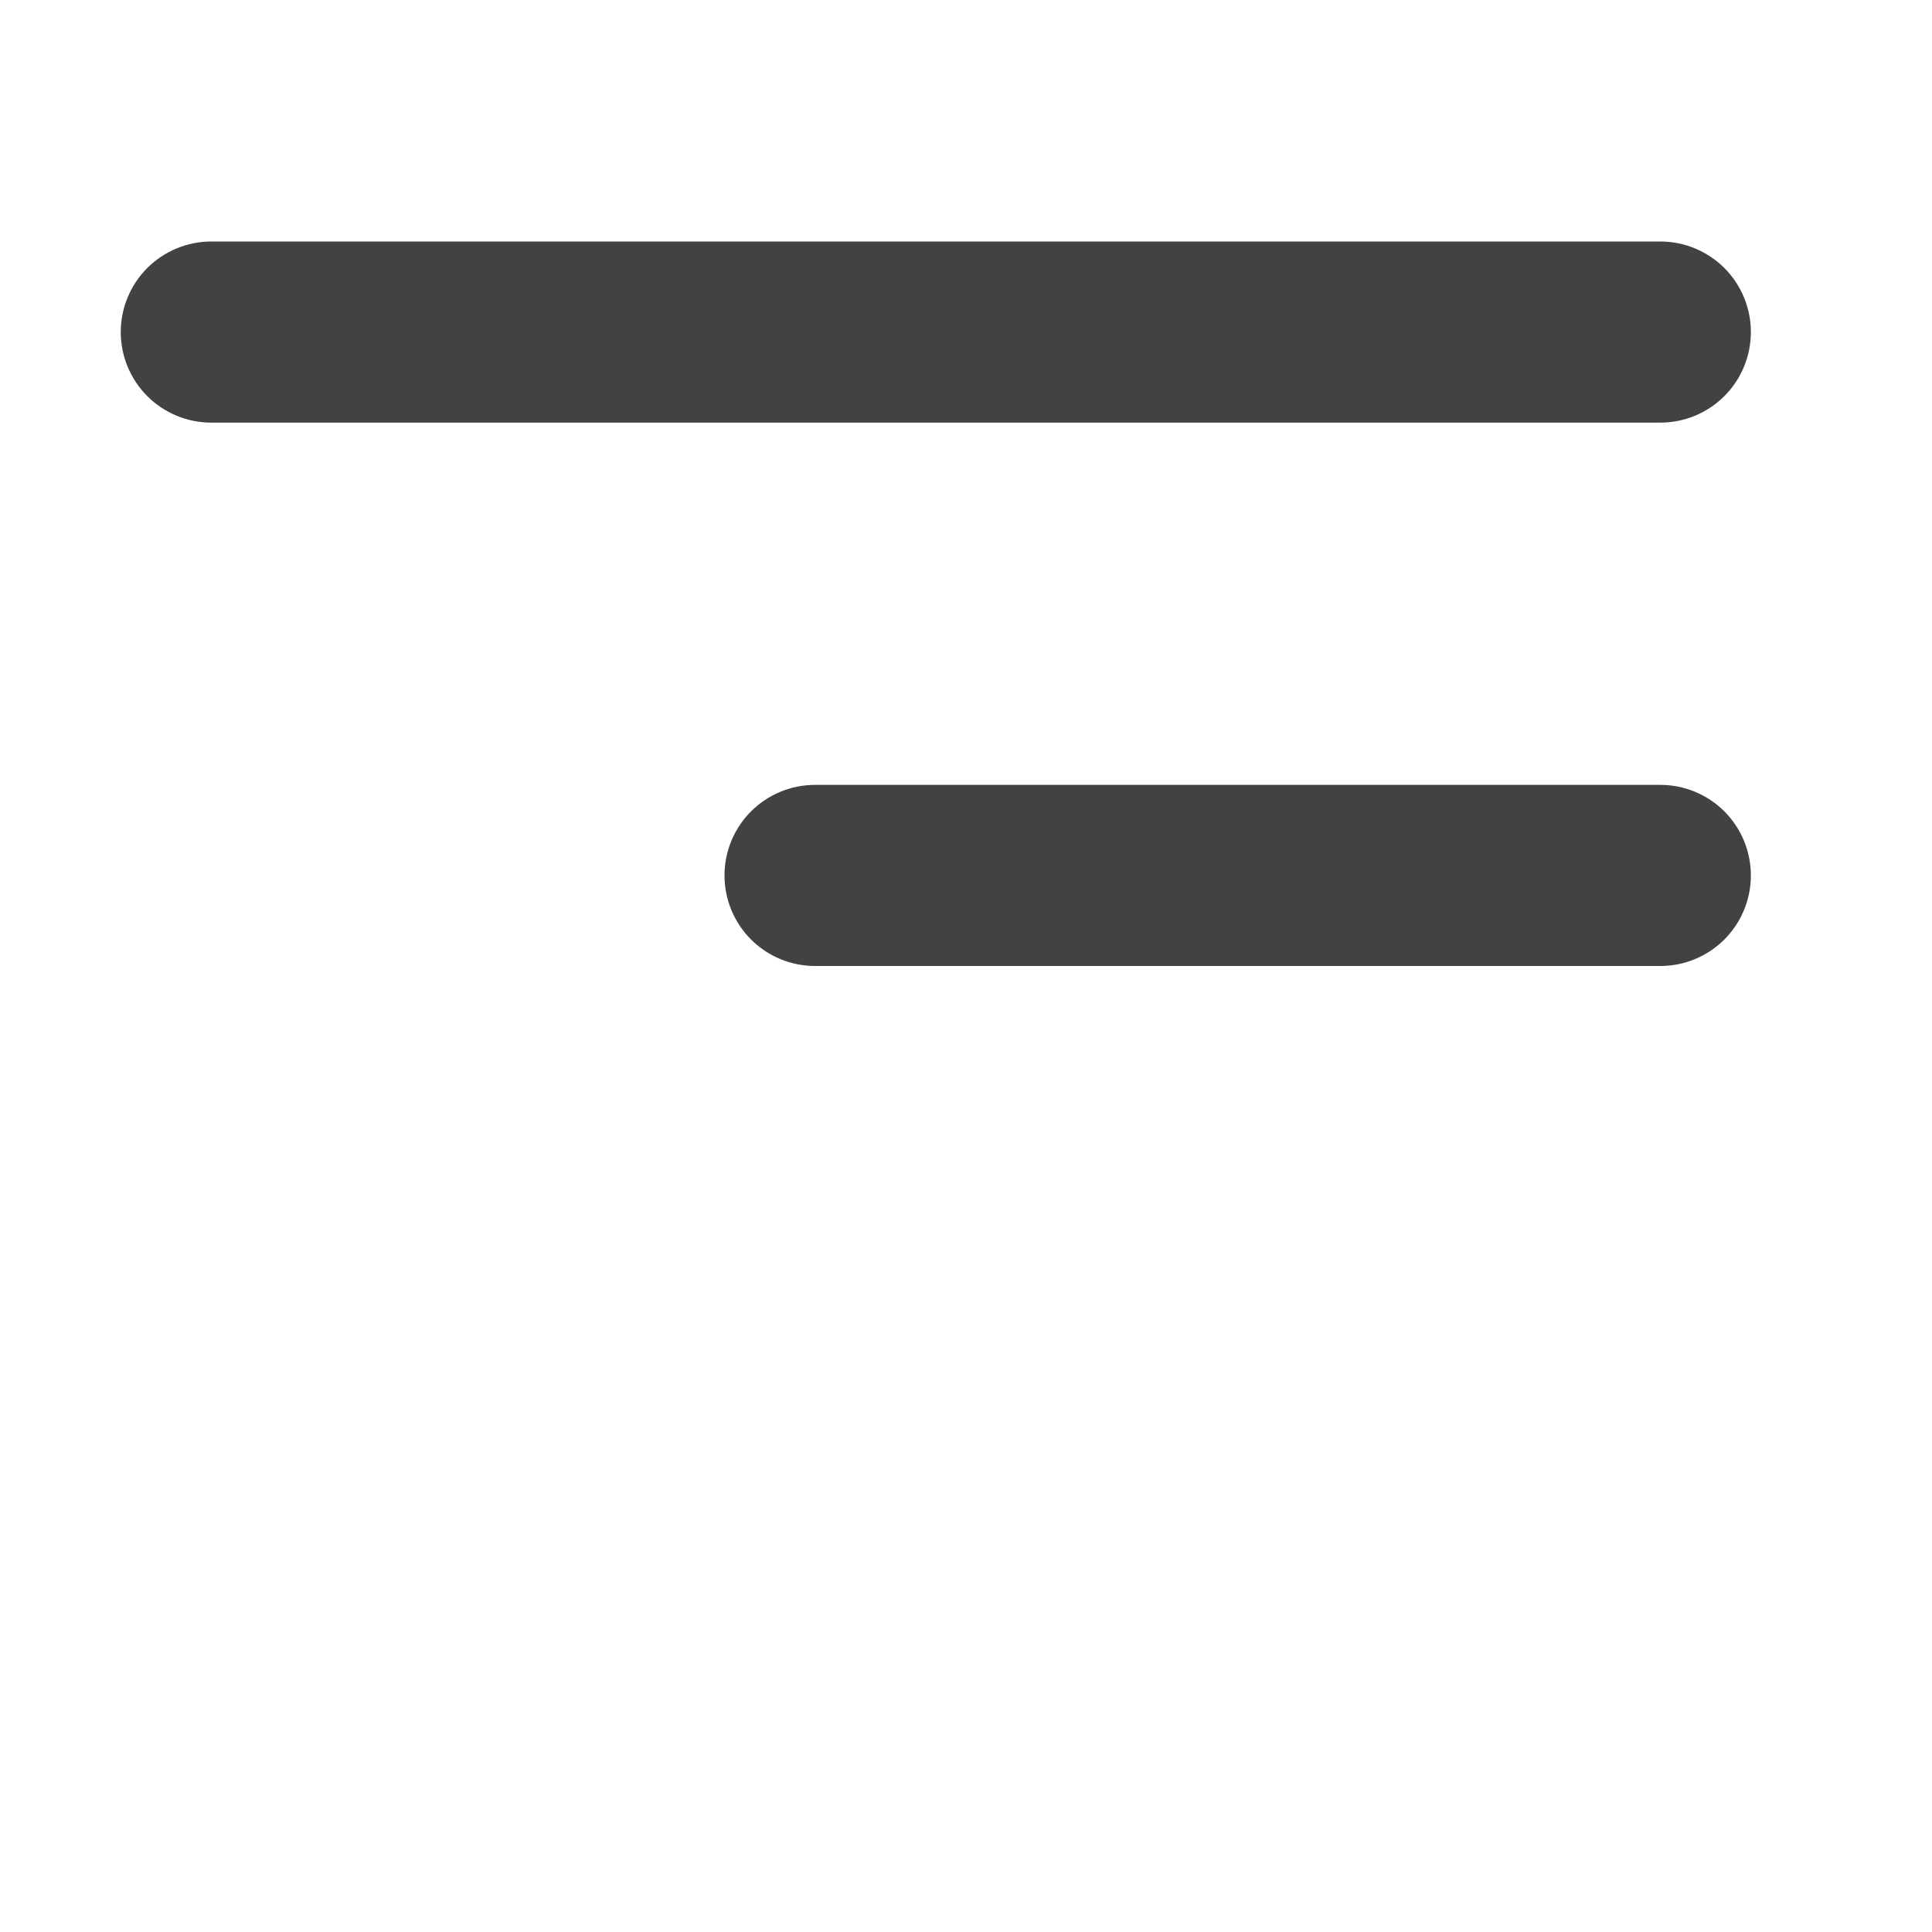 <svg width="32" height="32" viewBox="0 0 32 32" fill="none" xmlns="http://www.w3.org/2000/svg">
<path d="M3.5 7H27.5C27.898 7 28.279 6.842 28.561 6.561C28.842 6.279 29 5.898 29 5.5C29 5.102 28.842 4.721 28.561 4.439C28.279 4.158 27.898 4 27.5 4H3.5C3.102 4 2.721 4.158 2.439 4.439C2.158 4.721 2 5.102 2 5.5C2 5.898 2.158 6.279 2.439 6.561C2.721 6.842 3.102 7 3.5 7ZM13.5 16H27.5C27.898 16 28.279 15.842 28.561 15.561C28.842 15.279 29 14.898 29 14.5C29 14.102 28.842 13.721 28.561 13.439C28.279 13.158 27.898 13 27.5 13H13.5C13.102 13 12.721 13.158 12.439 13.439C12.158 13.721 12 14.102 12 14.5C12 14.898 12.158 15.279 12.439 15.561C12.721 15.842 13.102 16 13.5 16Z" fill="#424241"/>
</svg>
